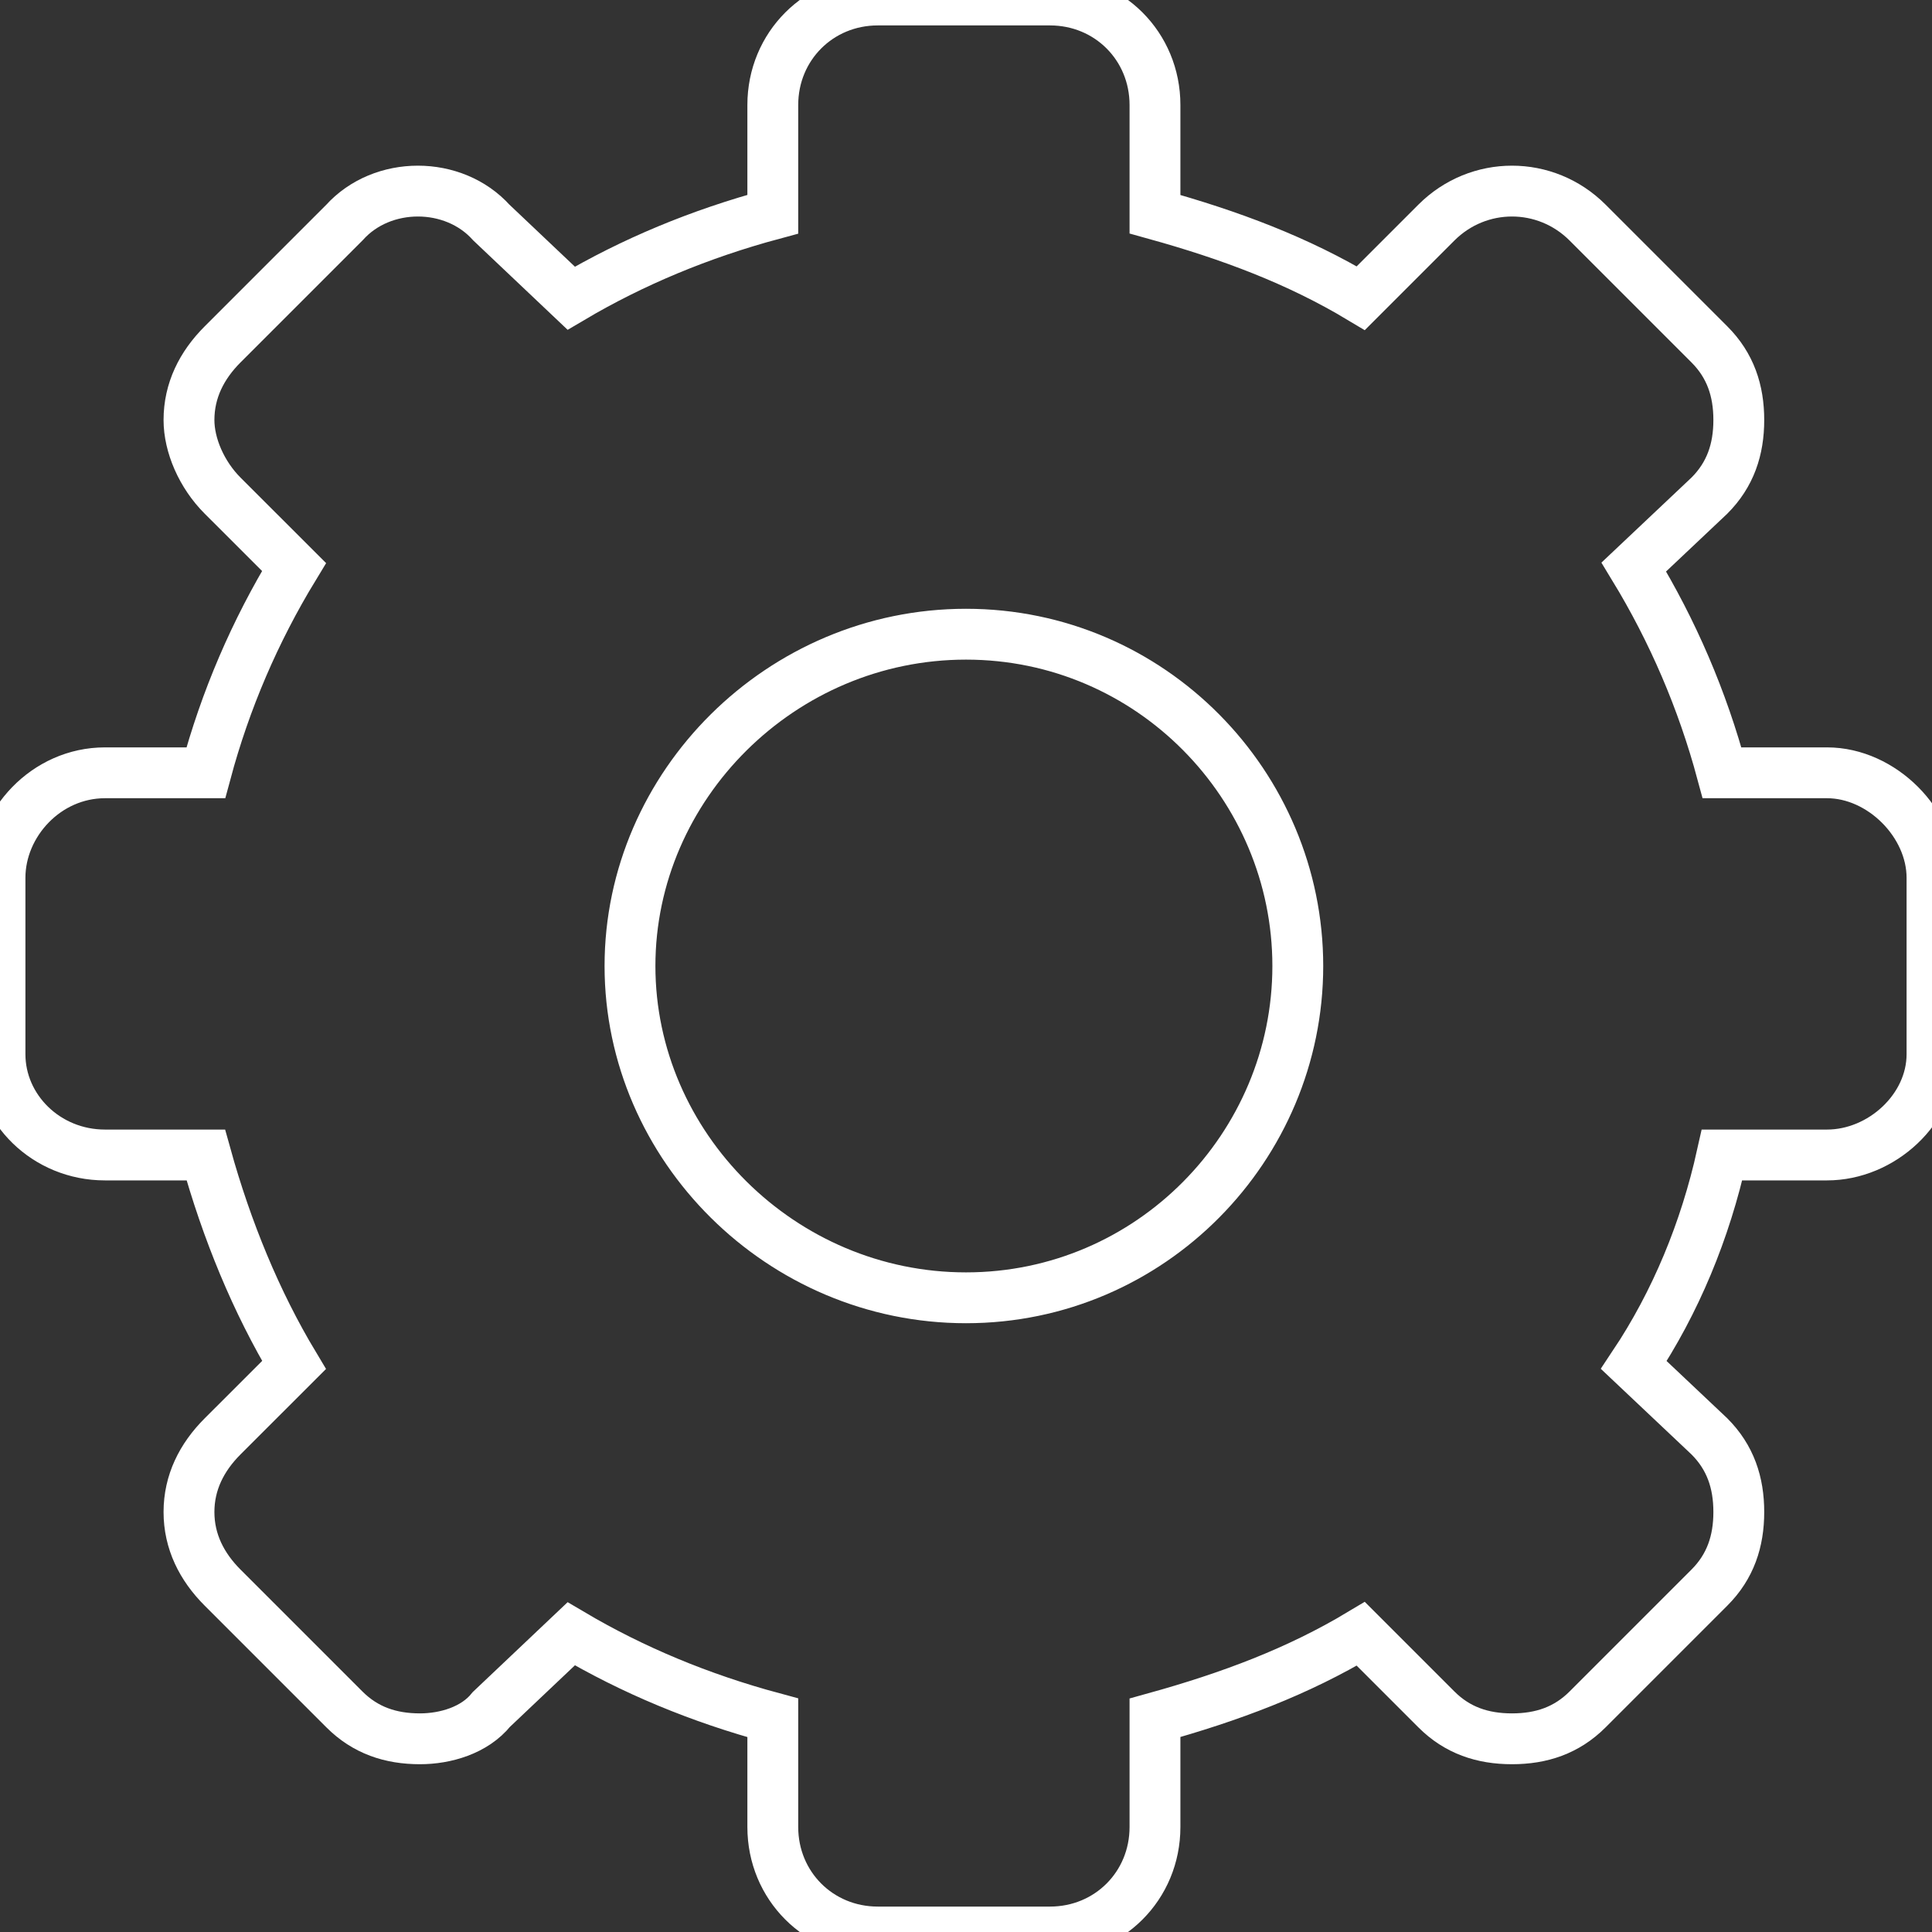<svg width="38" height="38" viewBox="0 0 38 38" fill="none" xmlns="http://www.w3.org/2000/svg">
<rect x="0" y="0" width="38" height="38" fill="#333333" stroke="none"/>
<g clip-path="url(#clip0_147_78)">
<path fill-rule="evenodd" clip-rule="evenodd" d="M38 17.265V20.735C38 21.809 37.009 22.717 35.935 22.717H33.87C33.539 24.204 32.961 25.609 32.135 26.848L33.622 28.252C34.035 28.665 34.2 29.161 34.2 29.739C34.2 30.317 34.035 30.813 33.622 31.226L31.226 33.622C30.813 34.035 30.317 34.2 29.739 34.2C29.161 34.2 28.665 34.035 28.252 33.622L26.765 32.135C25.526 32.878 24.204 33.374 22.717 33.787V35.935C22.717 37.091 21.809 38 20.652 38H17.265C16.109 38 15.2 37.091 15.2 35.935V33.787C13.768 33.401 12.446 32.851 11.235 32.135L9.665 33.622C9.335 34.035 8.757 34.2 8.261 34.2C7.683 34.2 7.187 34.035 6.774 33.622L4.378 31.226C3.965 30.813 3.717 30.317 3.717 29.739C3.717 29.161 3.965 28.665 4.378 28.252L5.783 26.848C5.039 25.609 4.461 24.204 4.048 22.717H2.065C0.909 22.717 0 21.809 0 20.735V17.265C0 16.191 0.909 15.2 2.065 15.2H4.048C4.433 13.768 5.012 12.419 5.783 11.152L4.378 9.748C3.965 9.335 3.717 8.757 3.717 8.261C3.717 7.683 3.965 7.187 4.378 6.774L6.774 4.378C7.517 3.552 8.922 3.552 9.665 4.378L11.235 5.865C12.446 5.149 13.768 4.599 15.2 4.213V2.065C15.2 0.909 16.109 0 17.265 0H20.652C21.809 0 22.717 0.909 22.717 2.065V4.213C24.204 4.626 25.526 5.122 26.765 5.865L28.252 4.378C29.078 3.552 30.4 3.552 31.226 4.378L33.622 6.774C34.035 7.187 34.2 7.683 34.2 8.261C34.2 8.839 34.035 9.335 33.622 9.748L32.135 11.152C32.906 12.419 33.484 13.768 33.87 15.2H35.935C37.009 15.2 38 16.191 38 17.265ZM25.526 19C25.526 15.448 22.635 12.474 19 12.474C15.365 12.474 12.391 15.448 12.391 19C12.391 22.552 15.365 25.526 19 25.526C22.635 25.526 25.526 22.552 25.526 19Z" stroke="white"/>
</g>
<defs>
<clipPath id="clip0_147_78">
<rect width="38" height="38" fill="white"/>
</clipPath>
</defs>
</svg>
